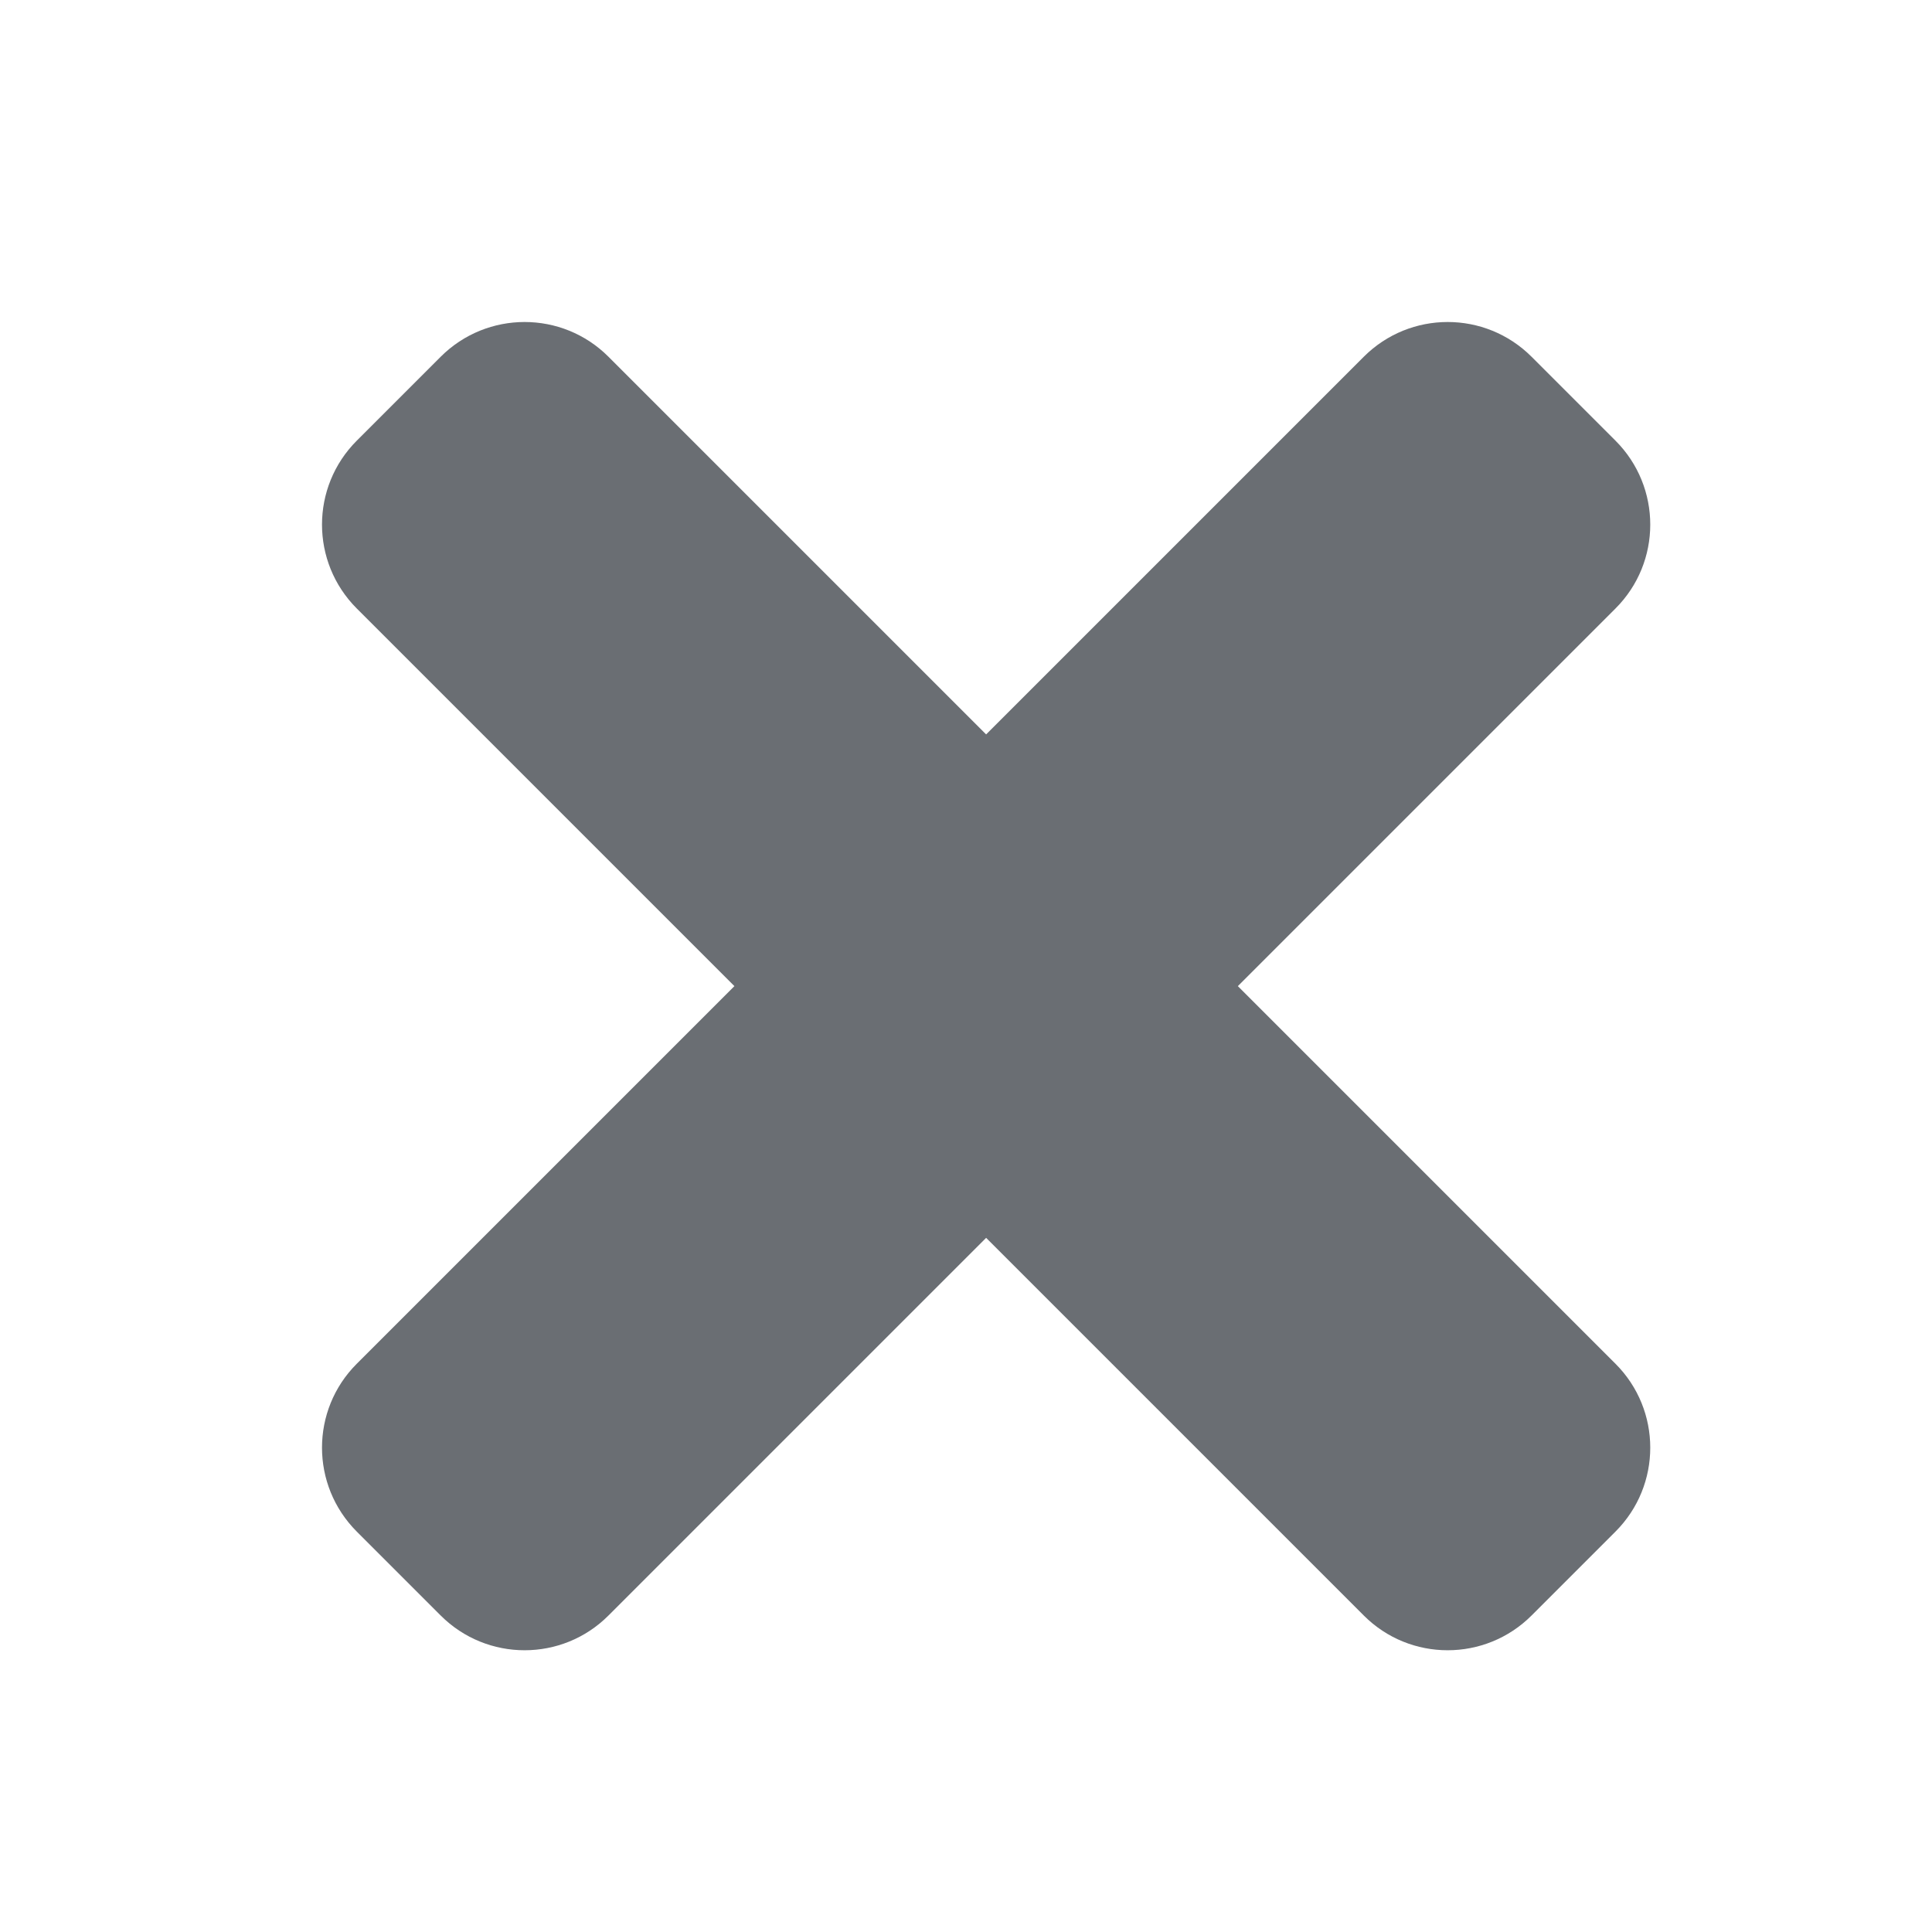 <?xml version="1.0" encoding="UTF-8"?>
<svg width="24px" height="24px" viewBox="0 0 24 24" version="1.1" xmlns="http://www.w3.org/2000/svg" xmlns:xlink="http://www.w3.org/1999/xlink">
    <title></title>
    <g id="Icons" stroke="none" stroke-width="1" fill="none" fill-rule="evenodd">
        <g id="Icons-/-3.-Size-lg-/-Actions-/-times" fill="#6A6E73">
            <path d="M19.026,20.068 L20.068,19.026 C20.644,18.45 20.644,17.517 20.068,16.941 L15.377,12.25 L20.068,7.559 C20.644,6.984 20.644,6.05 20.068,5.474 L19.026,4.432 C18.45,3.856 17.517,3.856 16.941,4.432 L12.25,9.123 L7.559,4.432 C6.984,3.856 6.05,3.856 5.474,4.432 L4.432,5.474 C3.856,6.05 3.856,6.983 4.432,7.559 L9.123,12.25 L4.432,16.941 C3.856,17.516 3.856,18.45 4.432,19.026 L5.474,20.068 C6.05,20.644 6.984,20.644 7.559,20.068 L12.25,15.377 L16.941,20.068 C17.516,20.644 18.45,20.644 19.026,20.068 Z" id="times"></path>
        </g>
    </g>
</svg>